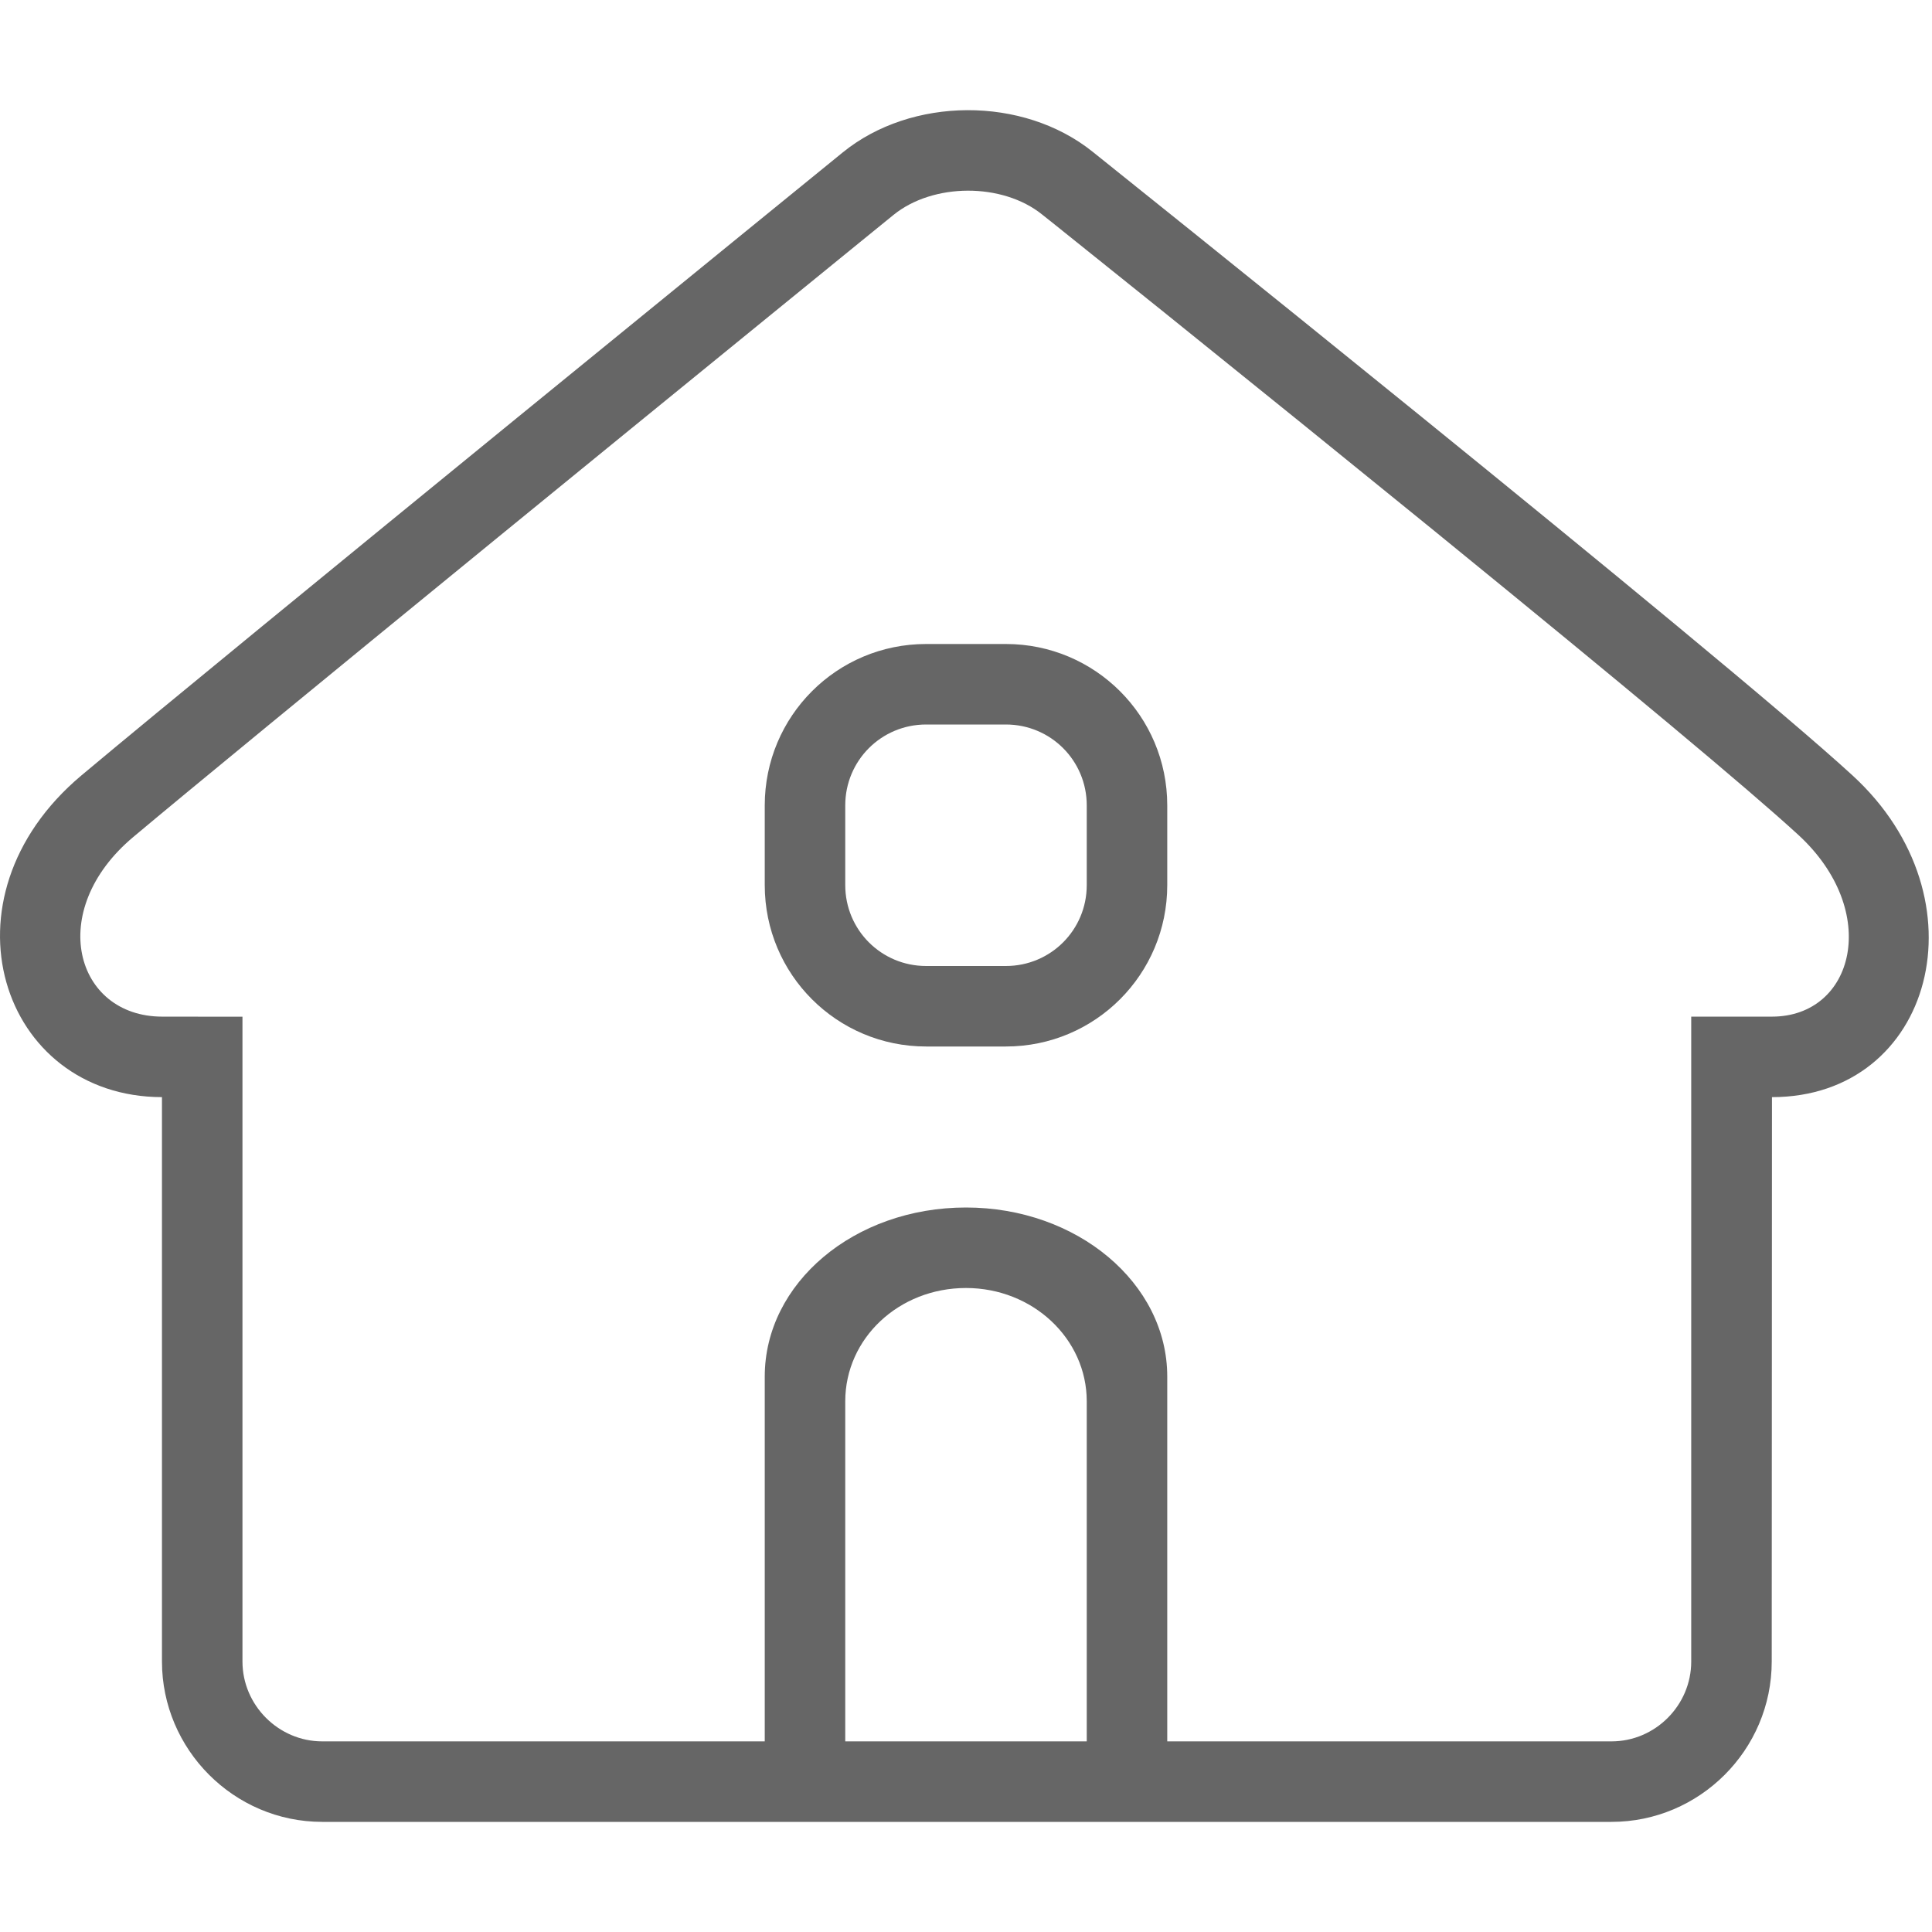 <svg xmlns="http://www.w3.org/2000/svg" width="24" height="24" viewBox="0 0 24 24">
  <g fill="#666666" fill-rule="evenodd" transform="translate(0 1)">
    <path fill-rule="nonzero" d="M21.009,19.64 L21.009,11.629 L22.012,11.629 C23.035,11.629 23.374,10.32 22.337,9.369 C21.716,8.799 20.153,7.497 17.95,5.703 C17.884,5.65 17.884,5.65 17.819,5.596 C16.753,4.729 15.612,3.806 14.47,2.887 C14.07,2.566 13.699,2.268 13.366,2.001 C13.166,1.841 13.024,1.726 12.946,1.665 C12.452,1.267 11.59,1.271 11.099,1.67 C11.022,1.733 11.022,1.733 10.676,2.014 C10.215,2.389 9.965,2.593 9.561,2.922 C8.408,3.861 7.255,4.801 6.179,5.68 C3.938,7.511 2.35,8.815 1.655,9.398 C0.564,10.313 0.934,11.628 2.014,11.629 L3.012,11.63 L3.012,19.64 C3.012,20.183 3.46,20.632 4.003,20.632 L20.019,20.632 C20.561,20.632 21.009,20.185 21.009,19.64 Z M22.009,19.64 C22.009,20.74 21.111,21.632 20.019,21.632 L4.003,21.632 C2.904,21.632 2.012,20.731 2.012,19.64 L2.012,12.629 C0.012,12.626 -0.809,10.16 1.012,8.632 C2.835,7.103 10.468,0.894 10.468,0.894 C11.322,0.199 12.708,0.191 13.573,0.885 C13.573,0.885 21.34,7.098 23.012,8.632 C24.685,10.165 24.012,12.629 22.012,12.629 L22.009,19.64 Z"/>
    <path fill-rule="nonzero" d="M10.5,9.005 L10.5,9.995 C10.5,10.552 10.948,11 11.505,11 L12.495,11 C13.052,11 13.5,10.552 13.5,9.995 L13.5,9.005 C13.5,8.448 13.052,8 12.495,8 L11.505,8 C10.948,8 10.5,8.448 10.5,9.005 Z M9.5,9.005 C9.5,7.898 10.394,7 11.505,7 L12.495,7 C13.602,7 14.5,7.894 14.5,9.005 L14.5,9.995 C14.5,11.102 13.606,12 12.495,12 L11.505,12 C10.398,12 9.5,11.106 9.5,9.995 L9.5,9.005 Z M13.5,21.539 L13.5,16.408 C13.5,15.629 12.828,15 12,15 C11.166,15 10.5,15.626 10.5,16.408 L10.5,21.539 L13.5,21.539 Z M9.5,16.1 C9.5,14.94 10.61,14 12,14 C13.381,14 14.5,14.94 14.5,16.1 L14.5,21.539 L9.5,21.539 L9.5,16.1 Z"/>
  </g>
</svg>

